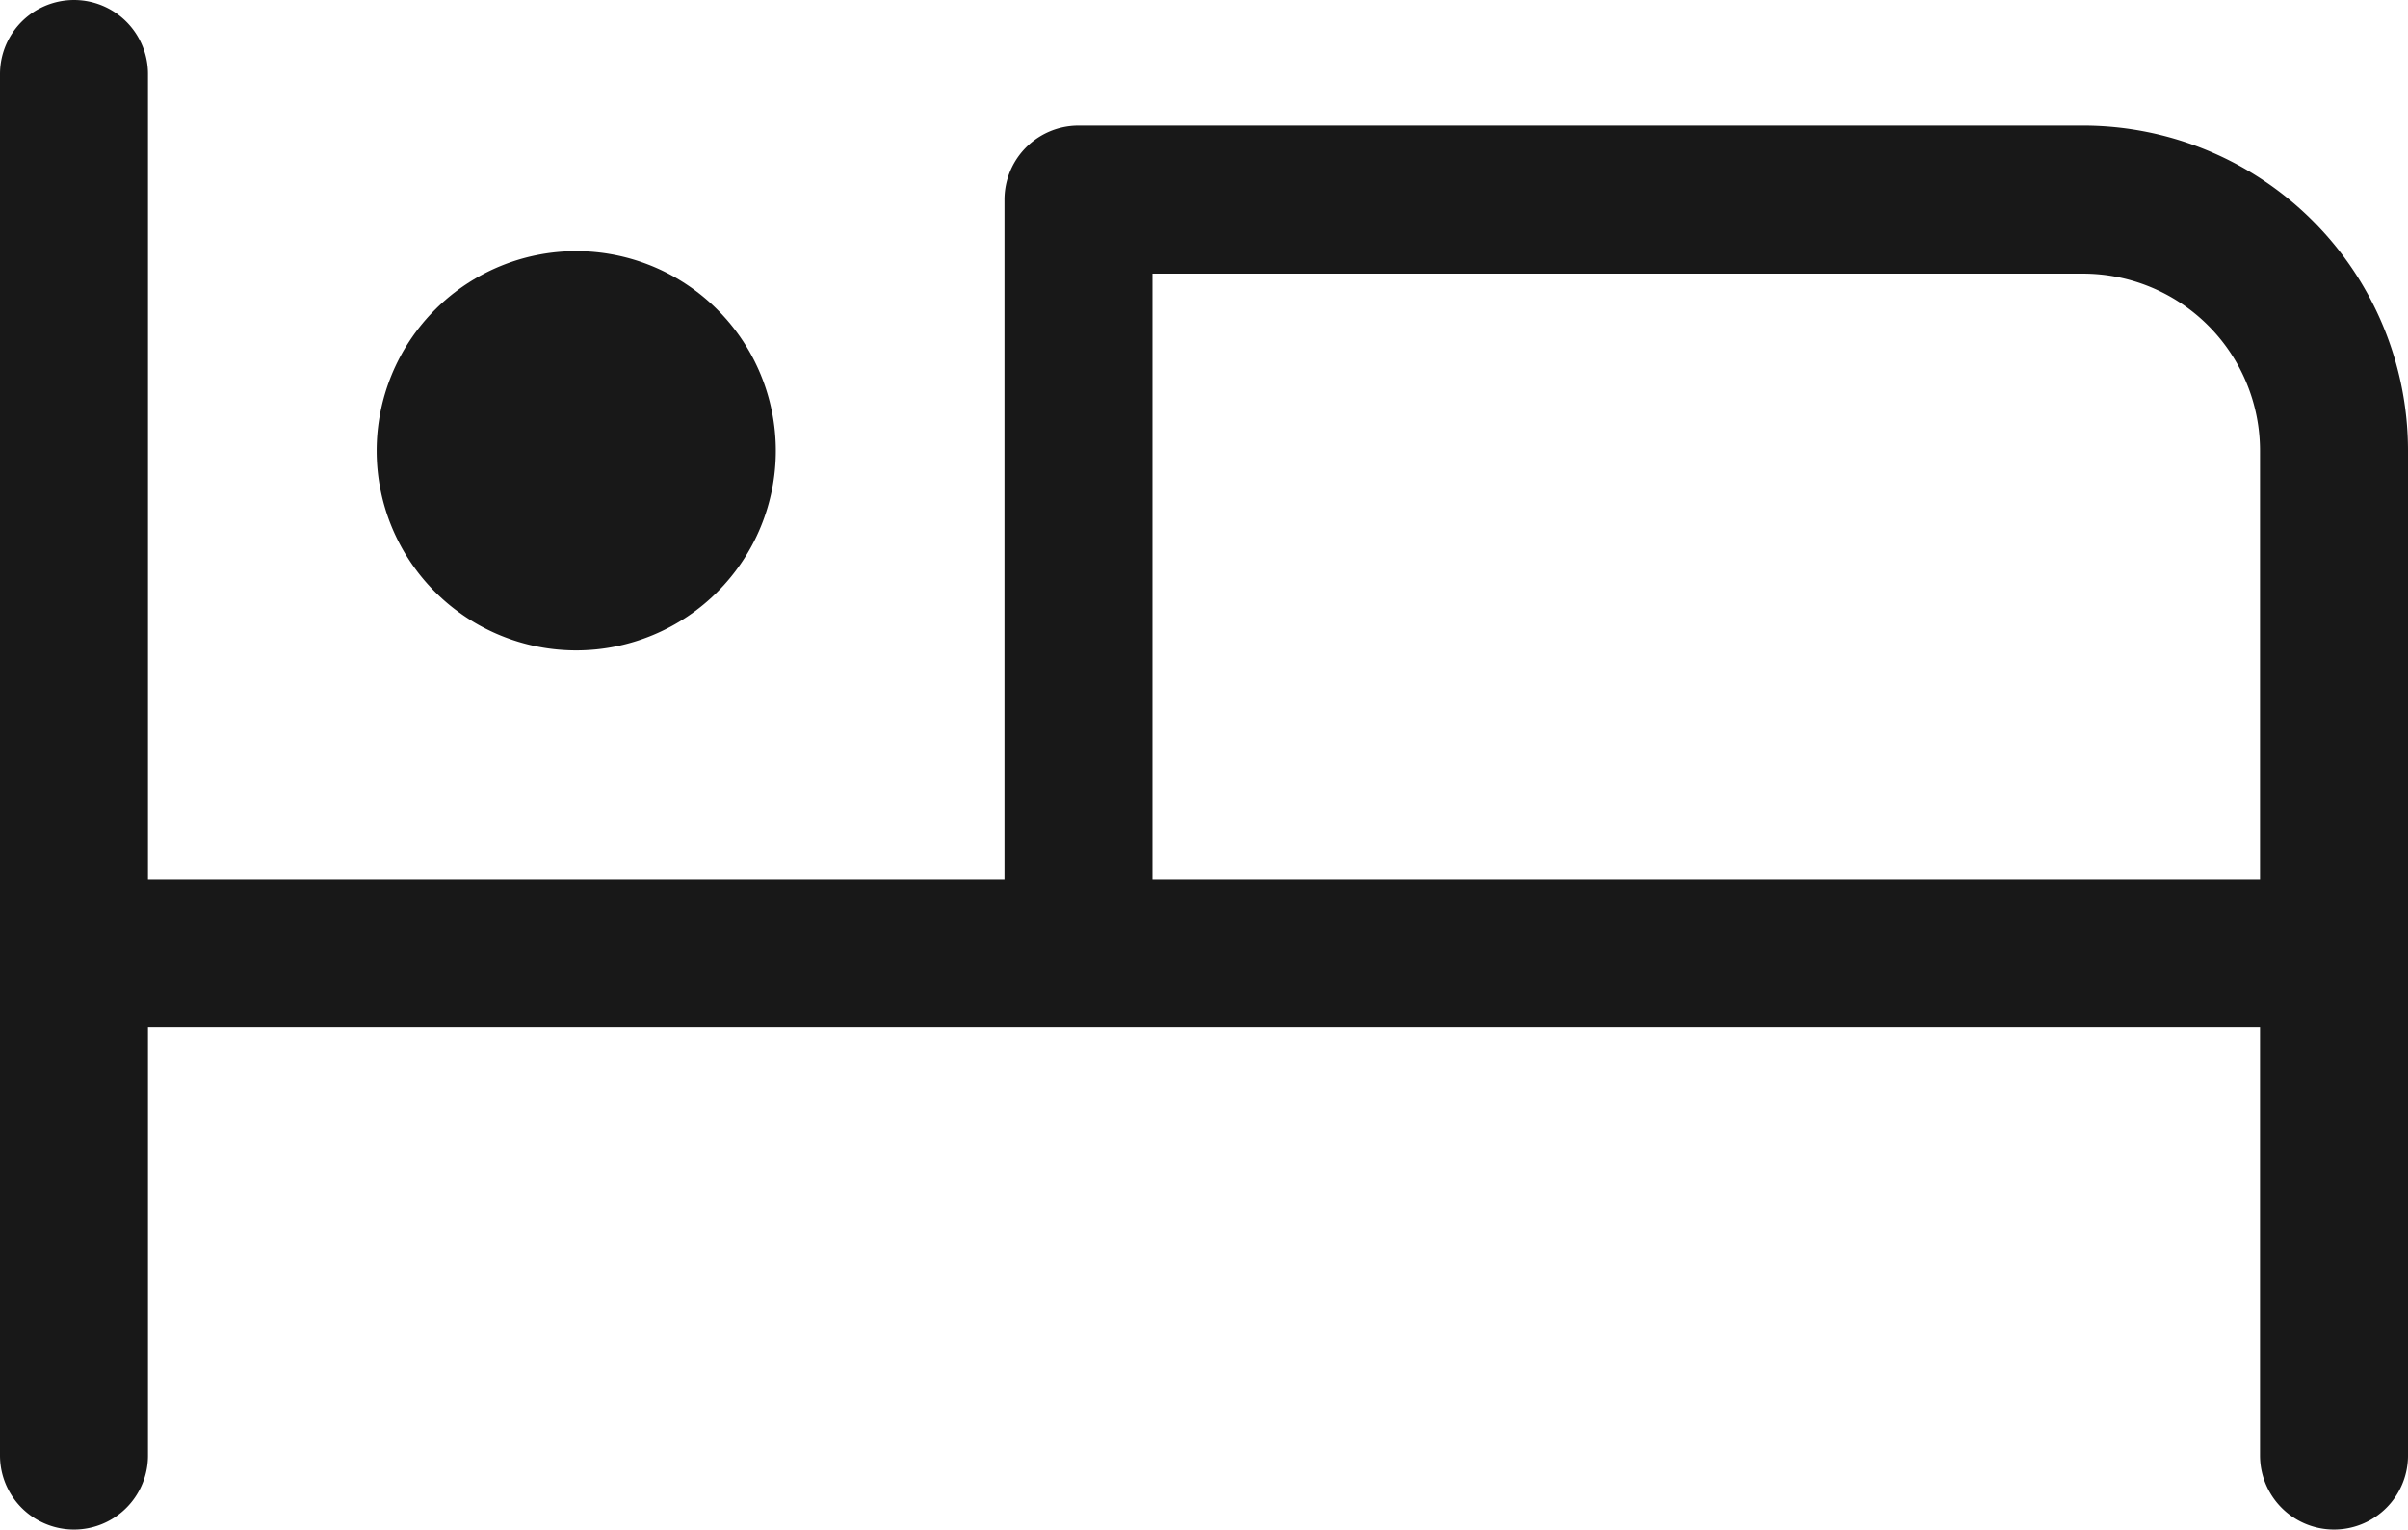<svg xmlns="http://www.w3.org/2000/svg" width="24.409" height="15.5" viewBox="0 0 24.409 15.5">
  <g id="Group_31804" data-name="Group 31804" transform="translate(-2.25 -6.25)">
    <path id="Path_32626" data-name="Path 32626" d="M3,7V21m0-5.091H25.909m0,5.091V10.818a2.545,2.545,0,0,0-2.545-2.545H13.182v7.636" fill="none" stroke="#181818" stroke-linecap="round" stroke-linejoin="round" stroke-width="1.5"/>
    <path id="Path_32627" data-name="Path 32627" d="M7.273,10.273,6,10.273A1.273,1.273,0,1,0,7.273,9,1.273,1.273,0,0,0,6,10.273" transform="translate(0.818 0.545)" fill="none" stroke="#181818" stroke-linecap="round" stroke-linejoin="round" stroke-width="1.5"/>
  </g>
</svg>
